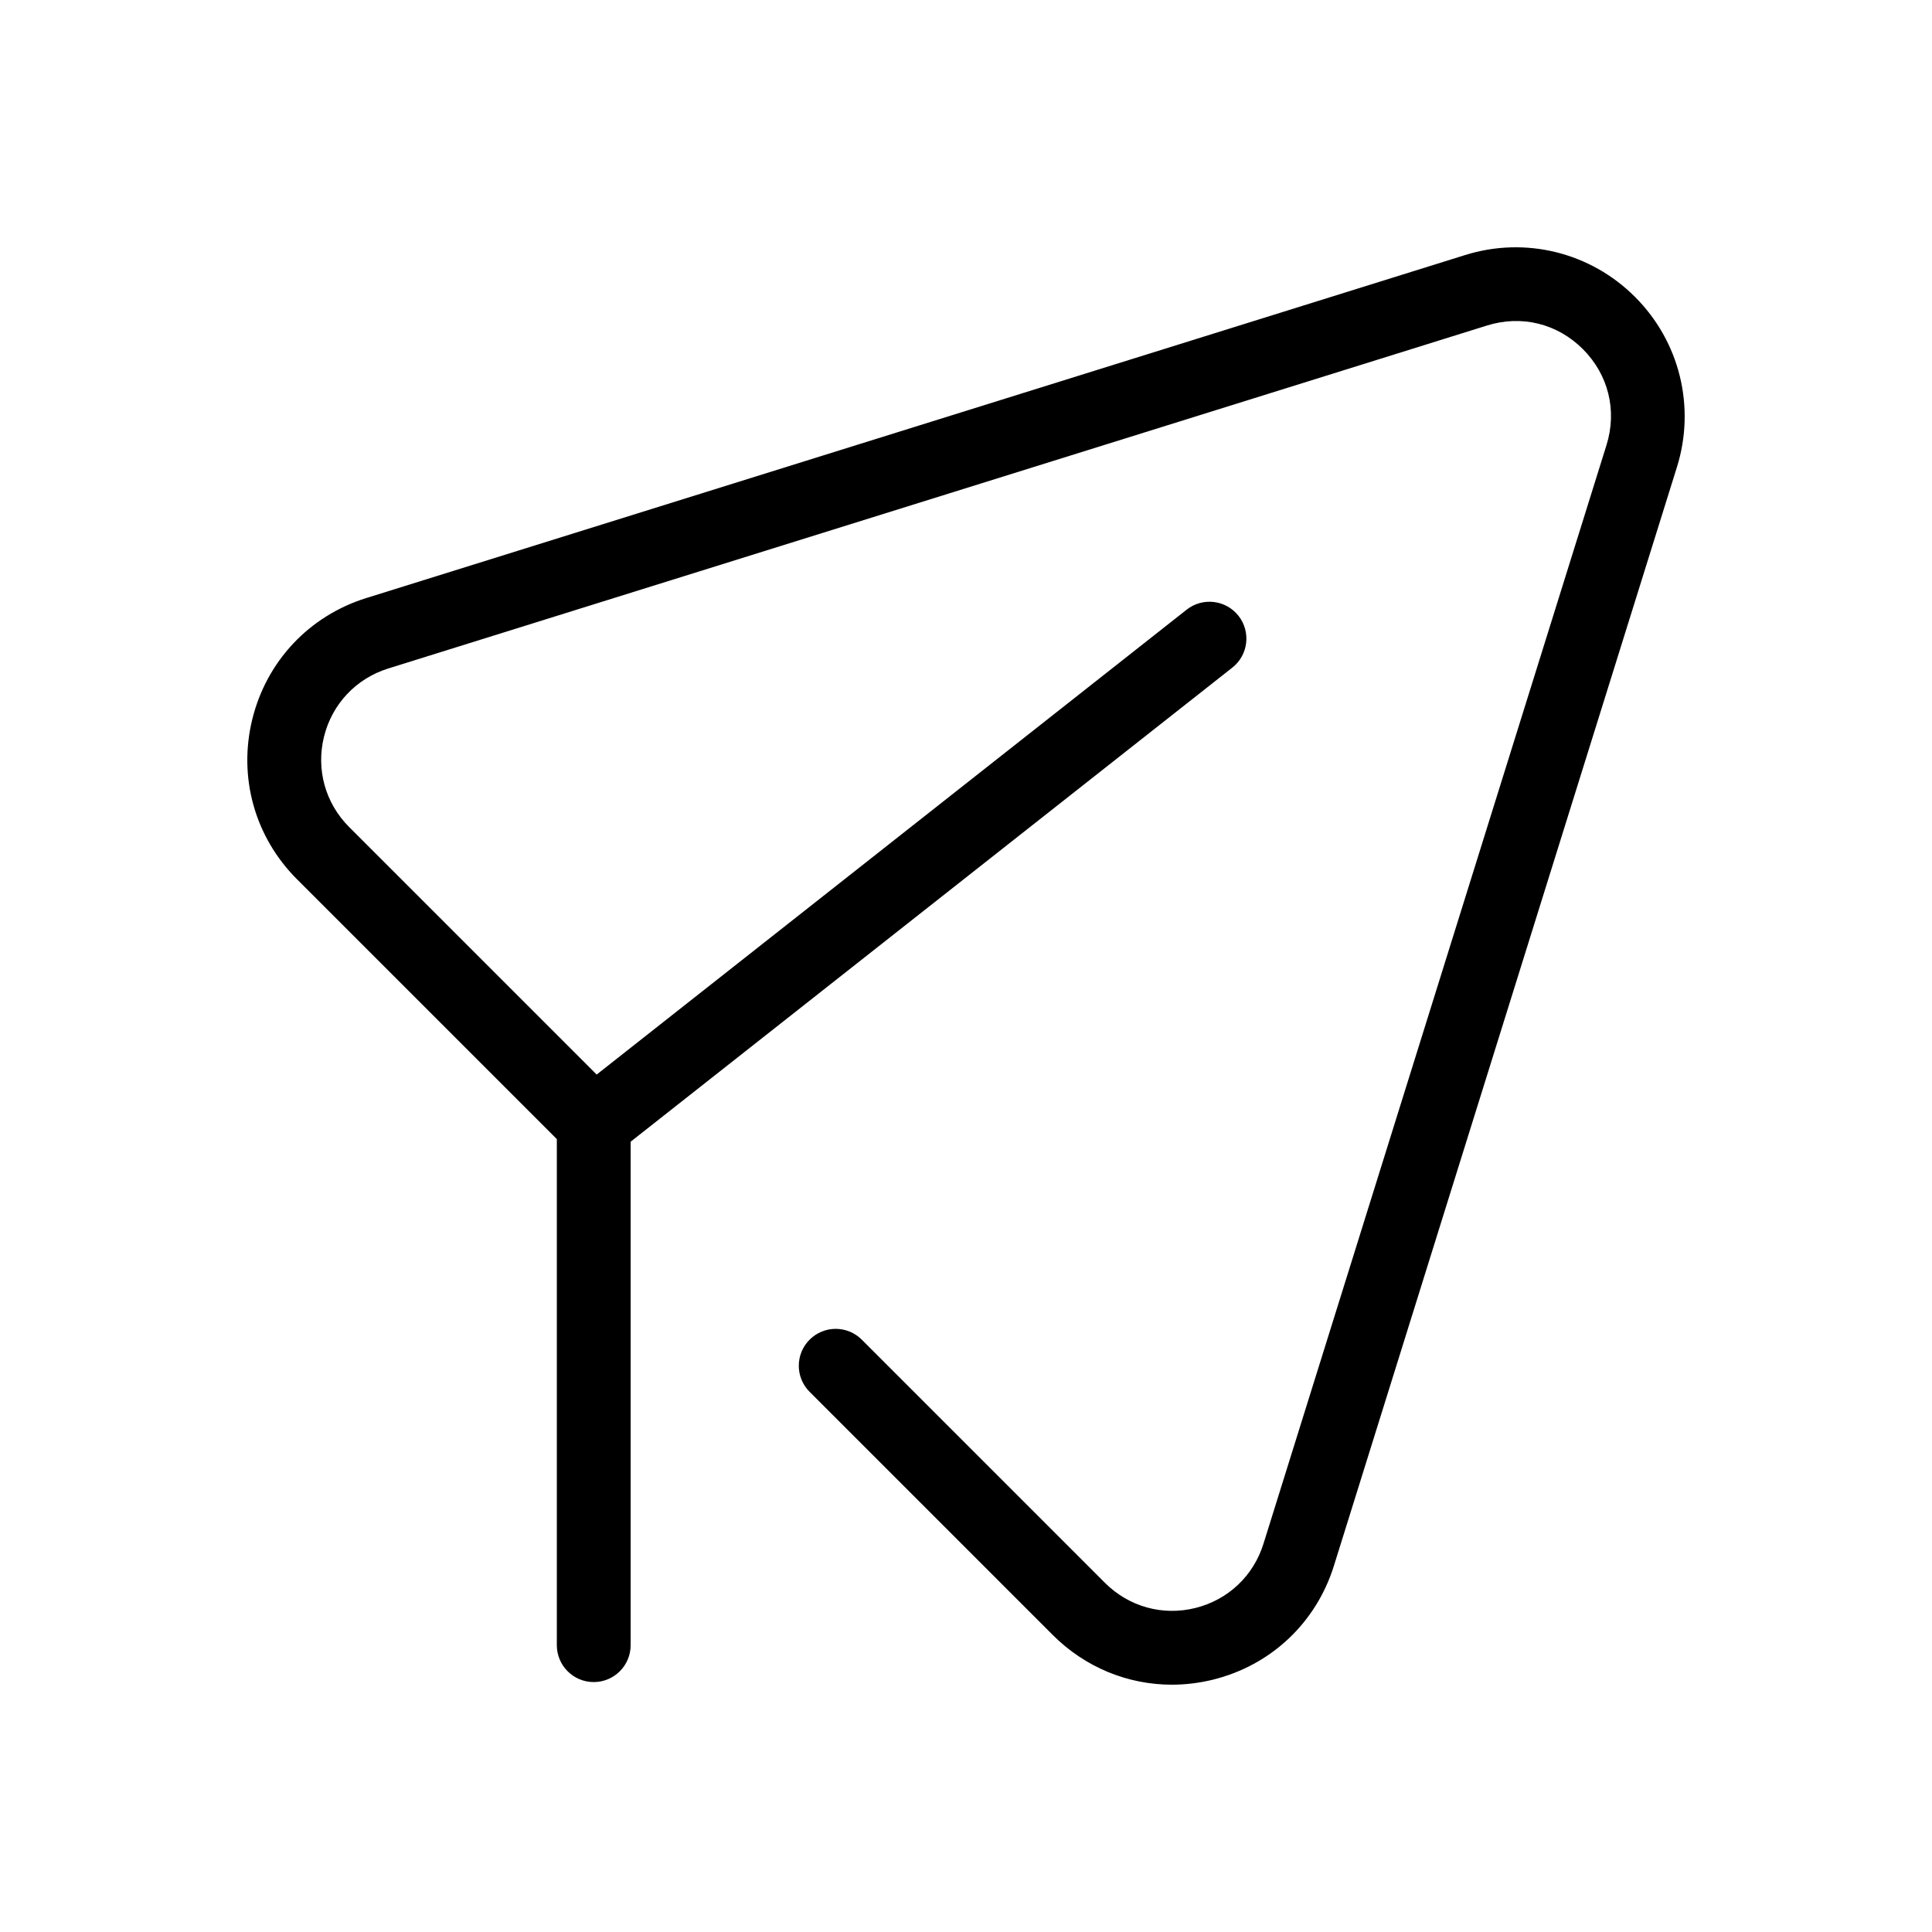 <?xml version="1.0" standalone="no"?><!DOCTYPE svg PUBLIC "-//W3C//DTD SVG 1.1//EN" "http://www.w3.org/Graphics/SVG/1.1/DTD/svg11.dtd"><svg t="1599658106712" class="icon" viewBox="0 0 1024 1024" version="1.1" xmlns="http://www.w3.org/2000/svg" p-id="7122" xmlns:xlink="http://www.w3.org/1999/xlink" width="200" height="200"><defs><style type="text/css"></style></defs><path d="M866.61 157.39c-23.6-23.64-58.11-32.22-90.12-22.19L194.08 317c-30.21 9.43-52.76 33.42-60.35 64.17-7.56 30.73 1.28 62.45 23.66 84.83l137.74 137.74v268.23c0 10.81 8.75 19.56 19.56 19.56 10.81 0 19.56-8.75 19.56-19.56V605.13l318.92-251.29c8.48-6.68 9.93-18.98 3.25-27.46-6.68-8.46-18.96-9.93-27.46-3.25l-312.71 246.4-131.2-131.19c-12.62-12.62-17.61-30.5-13.33-47.84 4.26-17.32 16.98-30.84 34.01-36.17l582.41-181.8c18.31-5.73 37.28-1.03 50.82 12.51s18.22 32.54 12.53 50.82L669.65 818.27c-5.31 17.03-18.83 29.75-36.15 34.01-17.34 4.3-35.21-0.71-47.84-13.33l-128.9-128.9c-7.64-7.64-20.01-7.64-27.65 0-7.64 7.64-7.64 20.01 0 27.65l128.9 128.9c17.11 17.11 39.68 26.32 63.1 26.32 7.2 0 14.49-0.88 21.73-2.65 30.75-7.58 54.73-30.13 64.15-60.35l181.84-582.41c9.94-31.93 1.44-66.48-22.22-90.12z" p-id="7123"></path></svg>